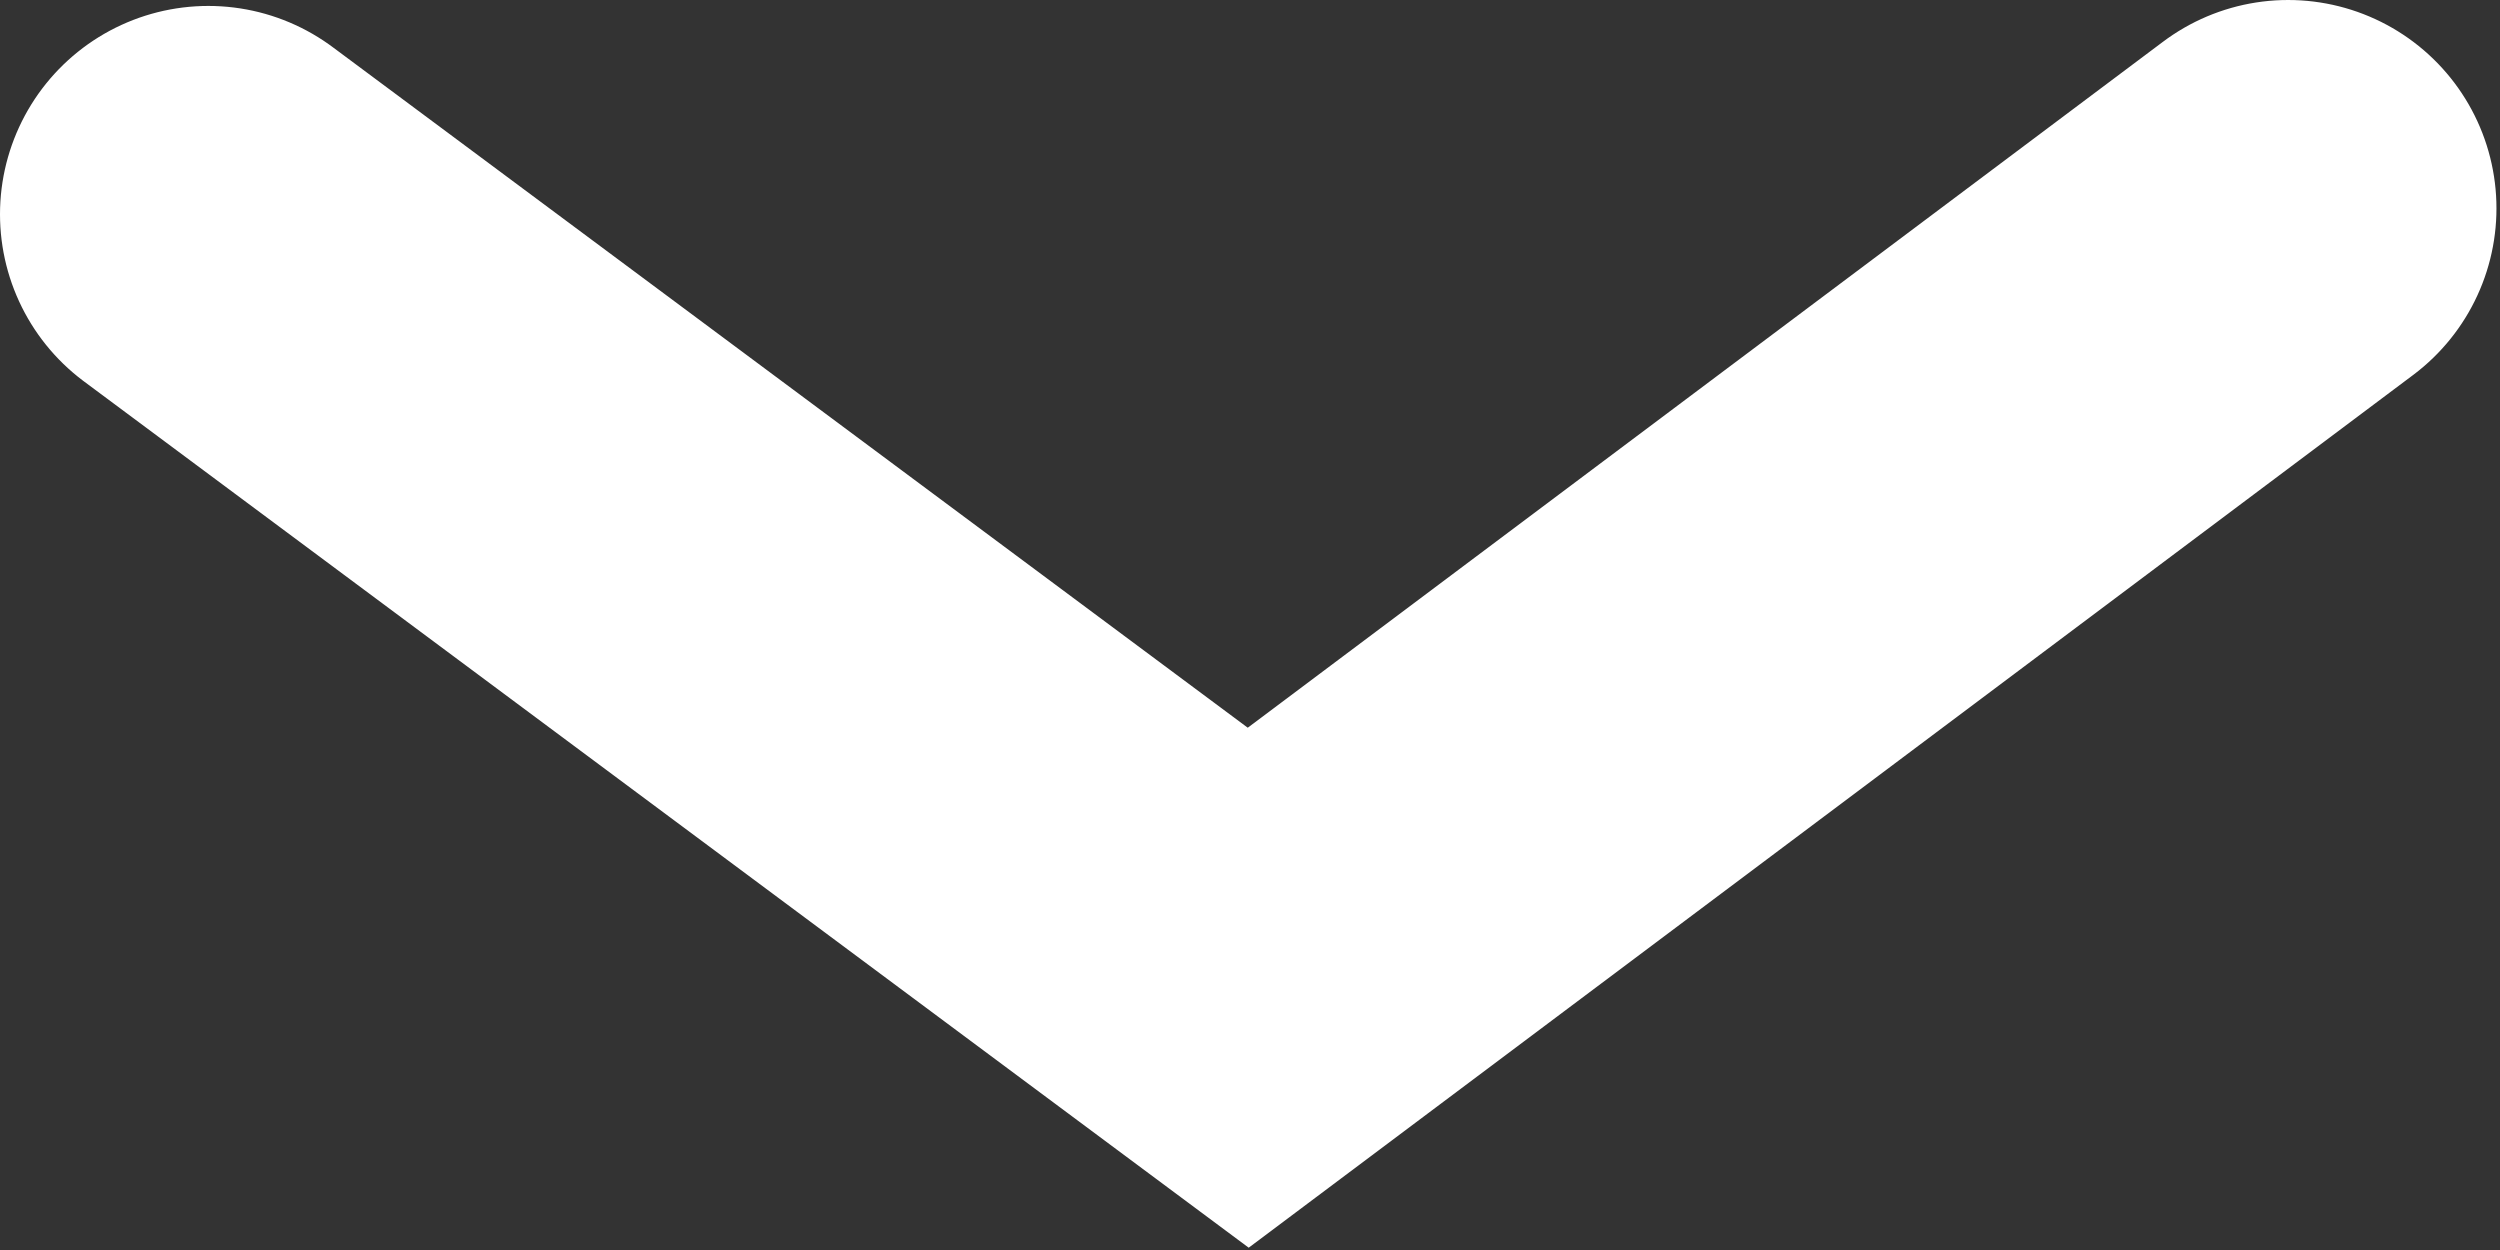 <svg width="24" height="12" viewBox="0 0 24 12" fill="none" xmlns="http://www.w3.org/2000/svg">
<rect x="0" y="0" width="24" height="12" fill="#333333" stroke="none"/>
<path d="M2 2.057L11.983 9.482L21.966 2" stroke="white" stroke-width="4" stroke-linecap="round"/>
</svg>
